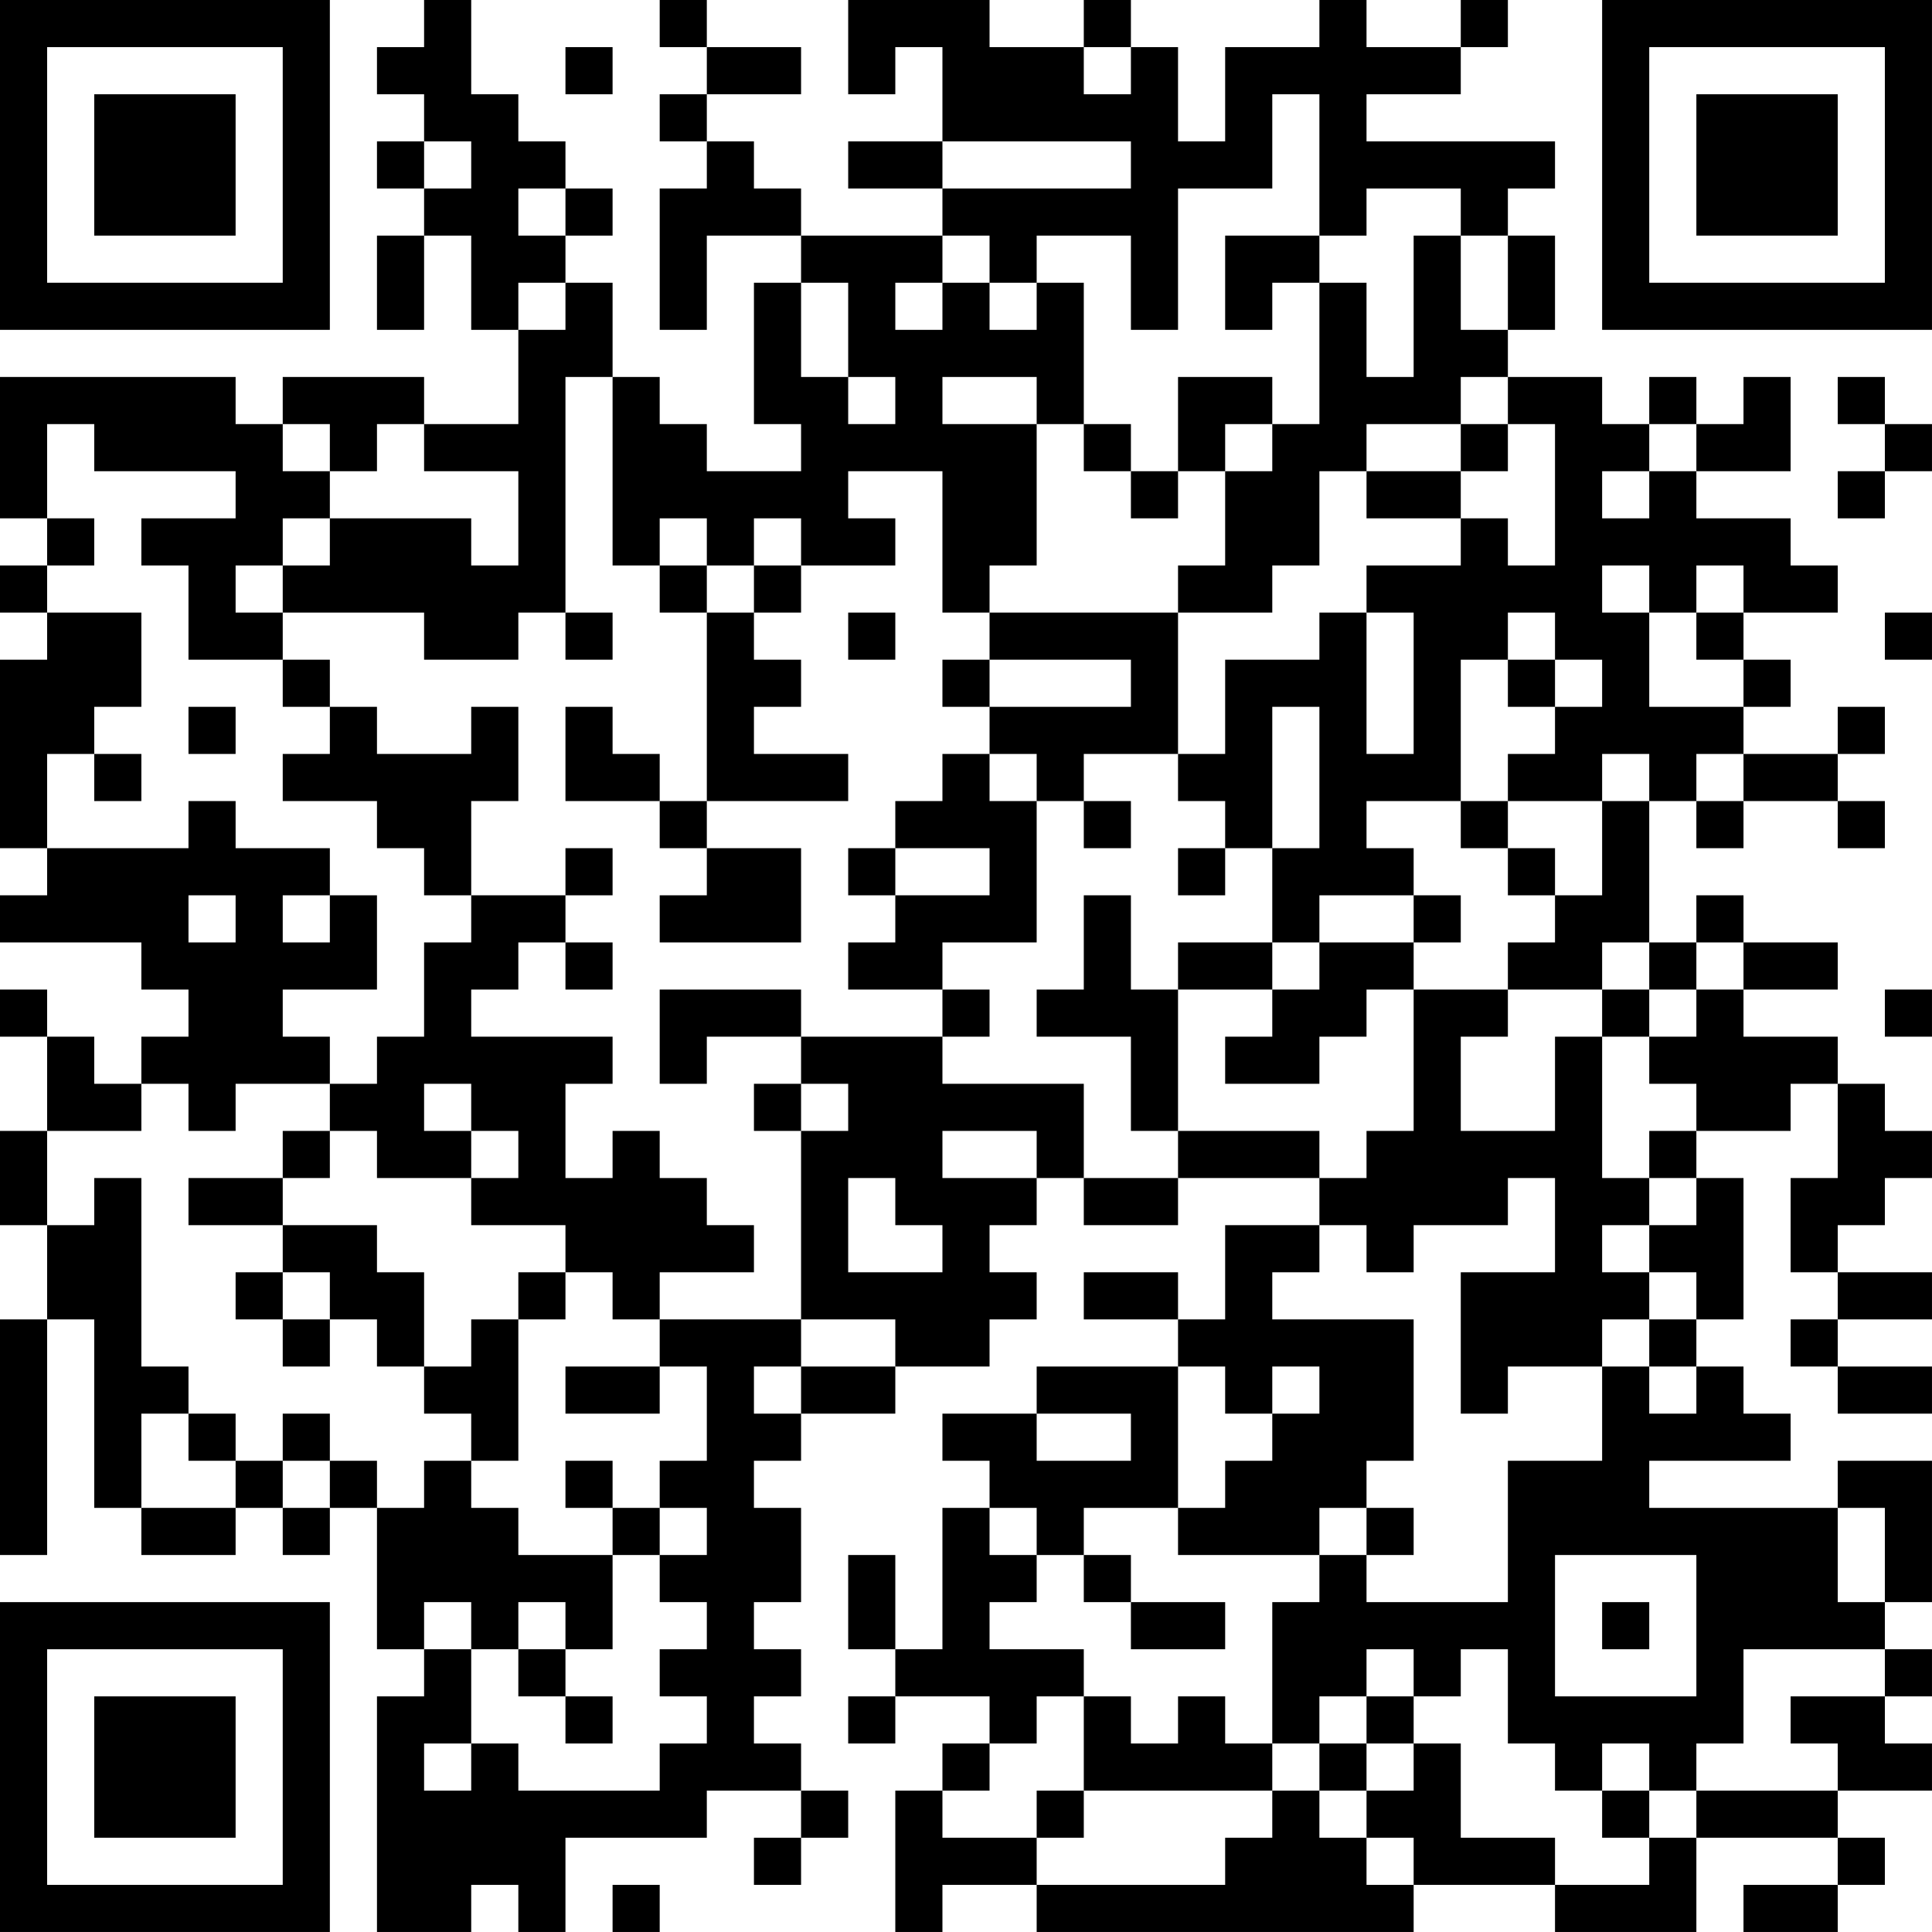 <?xml version="1.0" encoding="UTF-8"?>
<svg xmlns="http://www.w3.org/2000/svg" version="1.1" width="300" height="300" viewBox="0 0 300 300"><rect x="0" y="0" width="300" height="300" fill="#ffffff"/><g transform="scale(7.317)"><g transform="translate(0,0)"><path fill-rule="evenodd" d="M9 0L9 1L8 1L8 2L9 2L9 3L8 3L8 4L9 4L9 5L8 5L8 7L9 7L9 5L10 5L10 7L11 7L11 9L9 9L9 8L6 8L6 9L5 9L5 8L0 8L0 11L1 11L1 12L0 12L0 13L1 13L1 14L0 14L0 18L1 18L1 19L0 19L0 20L3 20L3 21L4 21L4 22L3 22L3 23L2 23L2 22L1 22L1 21L0 21L0 22L1 22L1 24L0 24L0 26L1 26L1 28L0 28L0 33L1 33L1 28L2 28L2 32L3 32L3 33L5 33L5 32L6 32L6 33L7 33L7 32L8 32L8 35L9 35L9 36L8 36L8 41L10 41L10 40L11 40L11 41L12 41L12 39L15 39L15 38L17 38L17 39L16 39L16 40L17 40L17 39L18 39L18 38L17 38L17 37L16 37L16 36L17 36L17 35L16 35L16 34L17 34L17 32L16 32L16 31L17 31L17 30L19 30L19 29L21 29L21 28L22 28L22 27L21 27L21 26L22 26L22 25L23 25L23 26L25 26L25 25L28 25L28 26L26 26L26 28L25 28L25 27L23 27L23 28L25 28L25 29L22 29L22 30L20 30L20 31L21 31L21 32L20 32L20 35L19 35L19 33L18 33L18 35L19 35L19 36L18 36L18 37L19 37L19 36L21 36L21 37L20 37L20 38L19 38L19 41L20 41L20 40L22 40L22 41L30 41L30 40L33 40L33 41L36 41L36 39L39 39L39 40L37 40L37 41L39 41L39 40L40 40L40 39L39 39L39 38L41 38L41 37L40 37L40 36L41 36L41 35L40 35L40 34L41 34L41 31L39 31L39 32L35 32L35 31L38 31L38 30L37 30L37 29L36 29L36 28L37 28L37 25L36 25L36 24L38 24L38 23L39 23L39 25L38 25L38 27L39 27L39 28L38 28L38 29L39 29L39 30L41 30L41 29L39 29L39 28L41 28L41 27L39 27L39 26L40 26L40 25L41 25L41 24L40 24L40 23L39 23L39 22L37 22L37 21L39 21L39 20L37 20L37 19L36 19L36 20L35 20L35 17L36 17L36 18L37 18L37 17L39 17L39 18L40 18L40 17L39 17L39 16L40 16L40 15L39 15L39 16L37 16L37 15L38 15L38 14L37 14L37 13L39 13L39 12L38 12L38 11L36 11L36 10L38 10L38 8L37 8L37 9L36 9L36 8L35 8L35 9L34 9L34 8L32 8L32 7L33 7L33 5L32 5L32 4L33 4L33 3L29 3L29 2L31 2L31 1L32 1L32 0L31 0L31 1L29 1L29 0L28 0L28 1L26 1L26 3L25 3L25 1L24 1L24 0L23 0L23 1L21 1L21 0L18 0L18 2L19 2L19 1L20 1L20 3L18 3L18 4L20 4L20 5L17 5L17 4L16 4L16 3L15 3L15 2L17 2L17 1L15 1L15 0L14 0L14 1L15 1L15 2L14 2L14 3L15 3L15 4L14 4L14 7L15 7L15 5L17 5L17 6L16 6L16 9L17 9L17 10L15 10L15 9L14 9L14 8L13 8L13 6L12 6L12 5L13 5L13 4L12 4L12 3L11 3L11 2L10 2L10 0ZM12 1L12 2L13 2L13 1ZM23 1L23 2L24 2L24 1ZM27 2L27 4L25 4L25 7L24 7L24 5L22 5L22 6L21 6L21 5L20 5L20 6L19 6L19 7L20 7L20 6L21 6L21 7L22 7L22 6L23 6L23 9L22 9L22 8L20 8L20 9L22 9L22 12L21 12L21 13L20 13L20 10L18 10L18 11L19 11L19 12L17 12L17 11L16 11L16 12L15 12L15 11L14 11L14 12L13 12L13 8L12 8L12 13L11 13L11 14L9 14L9 13L6 13L6 12L7 12L7 11L10 11L10 12L11 12L11 10L9 10L9 9L8 9L8 10L7 10L7 9L6 9L6 10L7 10L7 11L6 11L6 12L5 12L5 13L6 13L6 14L4 14L4 12L3 12L3 11L5 11L5 10L2 10L2 9L1 9L1 11L2 11L2 12L1 12L1 13L3 13L3 15L2 15L2 16L1 16L1 18L4 18L4 17L5 17L5 18L7 18L7 19L6 19L6 20L7 20L7 19L8 19L8 21L6 21L6 22L7 22L7 23L5 23L5 24L4 24L4 23L3 23L3 24L1 24L1 26L2 26L2 25L3 25L3 29L4 29L4 30L3 30L3 32L5 32L5 31L6 31L6 32L7 32L7 31L8 31L8 32L9 32L9 31L10 31L10 32L11 32L11 33L13 33L13 35L12 35L12 34L11 34L11 35L10 35L10 34L9 34L9 35L10 35L10 37L9 37L9 38L10 38L10 37L11 37L11 38L14 38L14 37L15 37L15 36L14 36L14 35L15 35L15 34L14 34L14 33L15 33L15 32L14 32L14 31L15 31L15 29L14 29L14 28L17 28L17 29L16 29L16 30L17 30L17 29L19 29L19 28L17 28L17 24L18 24L18 23L17 23L17 22L20 22L20 23L23 23L23 25L25 25L25 24L28 24L28 25L29 25L29 24L30 24L30 21L32 21L32 22L31 22L31 24L33 24L33 22L34 22L34 25L35 25L35 26L34 26L34 27L35 27L35 28L34 28L34 29L32 29L32 30L31 30L31 27L33 27L33 25L32 25L32 26L30 26L30 27L29 27L29 26L28 26L28 27L27 27L27 28L30 28L30 31L29 31L29 32L28 32L28 33L25 33L25 32L26 32L26 31L27 31L27 30L28 30L28 29L27 29L27 30L26 30L26 29L25 29L25 32L23 32L23 33L22 33L22 32L21 32L21 33L22 33L22 34L21 34L21 35L23 35L23 36L22 36L22 37L21 37L21 38L20 38L20 39L22 39L22 40L26 40L26 39L27 39L27 38L28 38L28 39L29 39L29 40L30 40L30 39L29 39L29 38L30 38L30 37L31 37L31 39L33 39L33 40L35 40L35 39L36 39L36 38L39 38L39 37L38 37L38 36L40 36L40 35L37 35L37 37L36 37L36 38L35 38L35 37L34 37L34 38L33 38L33 37L32 37L32 35L31 35L31 36L30 36L30 35L29 35L29 36L28 36L28 37L27 37L27 34L28 34L28 33L29 33L29 34L32 34L32 31L34 31L34 29L35 29L35 30L36 30L36 29L35 29L35 28L36 28L36 27L35 27L35 26L36 26L36 25L35 25L35 24L36 24L36 23L35 23L35 22L36 22L36 21L37 21L37 20L36 20L36 21L35 21L35 20L34 20L34 21L32 21L32 20L33 20L33 19L34 19L34 17L35 17L35 16L34 16L34 17L32 17L32 16L33 16L33 15L34 15L34 14L33 14L33 13L32 13L32 14L31 14L31 17L29 17L29 18L30 18L30 19L28 19L28 20L27 20L27 18L28 18L28 15L27 15L27 18L26 18L26 17L25 17L25 16L26 16L26 14L28 14L28 13L29 13L29 16L30 16L30 13L29 13L29 12L31 12L31 11L32 11L32 12L33 12L33 9L32 9L32 8L31 8L31 9L29 9L29 10L28 10L28 12L27 12L27 13L25 13L25 12L26 12L26 10L27 10L27 9L28 9L28 6L29 6L29 8L30 8L30 5L31 5L31 7L32 7L32 5L31 5L31 4L29 4L29 5L28 5L28 2ZM9 3L9 4L10 4L10 3ZM20 3L20 4L24 4L24 3ZM11 4L11 5L12 5L12 4ZM26 5L26 7L27 7L27 6L28 6L28 5ZM11 6L11 7L12 7L12 6ZM17 6L17 8L18 8L18 9L19 9L19 8L18 8L18 6ZM25 8L25 10L24 10L24 9L23 9L23 10L24 10L24 11L25 11L25 10L26 10L26 9L27 9L27 8ZM39 8L39 9L40 9L40 10L39 10L39 11L40 11L40 10L41 10L41 9L40 9L40 8ZM31 9L31 10L29 10L29 11L31 11L31 10L32 10L32 9ZM35 9L35 10L34 10L34 11L35 11L35 10L36 10L36 9ZM14 12L14 13L15 13L15 17L14 17L14 16L13 16L13 15L12 15L12 17L14 17L14 18L15 18L15 19L14 19L14 20L17 20L17 18L15 18L15 17L18 17L18 16L16 16L16 15L17 15L17 14L16 14L16 13L17 13L17 12L16 12L16 13L15 13L15 12ZM34 12L34 13L35 13L35 15L37 15L37 14L36 14L36 13L37 13L37 12L36 12L36 13L35 13L35 12ZM12 13L12 14L13 14L13 13ZM18 13L18 14L19 14L19 13ZM21 13L21 14L20 14L20 15L21 15L21 16L20 16L20 17L19 17L19 18L18 18L18 19L19 19L19 20L18 20L18 21L20 21L20 22L21 22L21 21L20 21L20 20L22 20L22 17L23 17L23 18L24 18L24 17L23 17L23 16L25 16L25 13ZM40 13L40 14L41 14L41 13ZM6 14L6 15L7 15L7 16L6 16L6 17L8 17L8 18L9 18L9 19L10 19L10 20L9 20L9 22L8 22L8 23L7 23L7 24L6 24L6 25L4 25L4 26L6 26L6 27L5 27L5 28L6 28L6 29L7 29L7 28L8 28L8 29L9 29L9 30L10 30L10 31L11 31L11 28L12 28L12 27L13 27L13 28L14 28L14 27L16 27L16 26L15 26L15 25L14 25L14 24L13 24L13 25L12 25L12 23L13 23L13 22L10 22L10 21L11 21L11 20L12 20L12 21L13 21L13 20L12 20L12 19L13 19L13 18L12 18L12 19L10 19L10 17L11 17L11 15L10 15L10 16L8 16L8 15L7 15L7 14ZM21 14L21 15L24 15L24 14ZM32 14L32 15L33 15L33 14ZM4 15L4 16L5 16L5 15ZM2 16L2 17L3 17L3 16ZM21 16L21 17L22 17L22 16ZM36 16L36 17L37 17L37 16ZM31 17L31 18L32 18L32 19L33 19L33 18L32 18L32 17ZM19 18L19 19L21 19L21 18ZM25 18L25 19L26 19L26 18ZM4 19L4 20L5 20L5 19ZM23 19L23 21L22 21L22 22L24 22L24 24L25 24L25 21L27 21L27 22L26 22L26 23L28 23L28 22L29 22L29 21L30 21L30 20L31 20L31 19L30 19L30 20L28 20L28 21L27 21L27 20L25 20L25 21L24 21L24 19ZM14 21L14 23L15 23L15 22L17 22L17 21ZM34 21L34 22L35 22L35 21ZM40 21L40 22L41 22L41 21ZM9 23L9 24L10 24L10 25L8 25L8 24L7 24L7 25L6 25L6 26L8 26L8 27L9 27L9 29L10 29L10 28L11 28L11 27L12 27L12 26L10 26L10 25L11 25L11 24L10 24L10 23ZM16 23L16 24L17 24L17 23ZM20 24L20 25L22 25L22 24ZM18 25L18 27L20 27L20 26L19 26L19 25ZM6 27L6 28L7 28L7 27ZM12 29L12 30L14 30L14 29ZM4 30L4 31L5 31L5 30ZM6 30L6 31L7 31L7 30ZM22 30L22 31L24 31L24 30ZM12 31L12 32L13 32L13 33L14 33L14 32L13 32L13 31ZM29 32L29 33L30 33L30 32ZM39 32L39 34L40 34L40 32ZM23 33L23 34L24 34L24 35L26 35L26 34L24 34L24 33ZM33 33L33 36L36 36L36 33ZM34 34L34 35L35 35L35 34ZM11 35L11 36L12 36L12 37L13 37L13 36L12 36L12 35ZM23 36L23 38L22 38L22 39L23 39L23 38L27 38L27 37L26 37L26 36L25 36L25 37L24 37L24 36ZM29 36L29 37L28 37L28 38L29 38L29 37L30 37L30 36ZM34 38L34 39L35 39L35 38ZM13 40L13 41L14 41L14 40ZM0 0L0 7L7 7L7 0ZM1 1L1 6L6 6L6 1ZM2 2L2 5L5 5L5 2ZM34 0L34 7L41 7L41 0ZM35 1L35 6L40 6L40 1ZM36 2L36 5L39 5L39 2ZM0 34L0 41L7 41L7 34ZM1 35L1 40L6 40L6 35ZM2 36L2 39L5 39L5 36Z" fill="#000000"/></g></g></svg>
